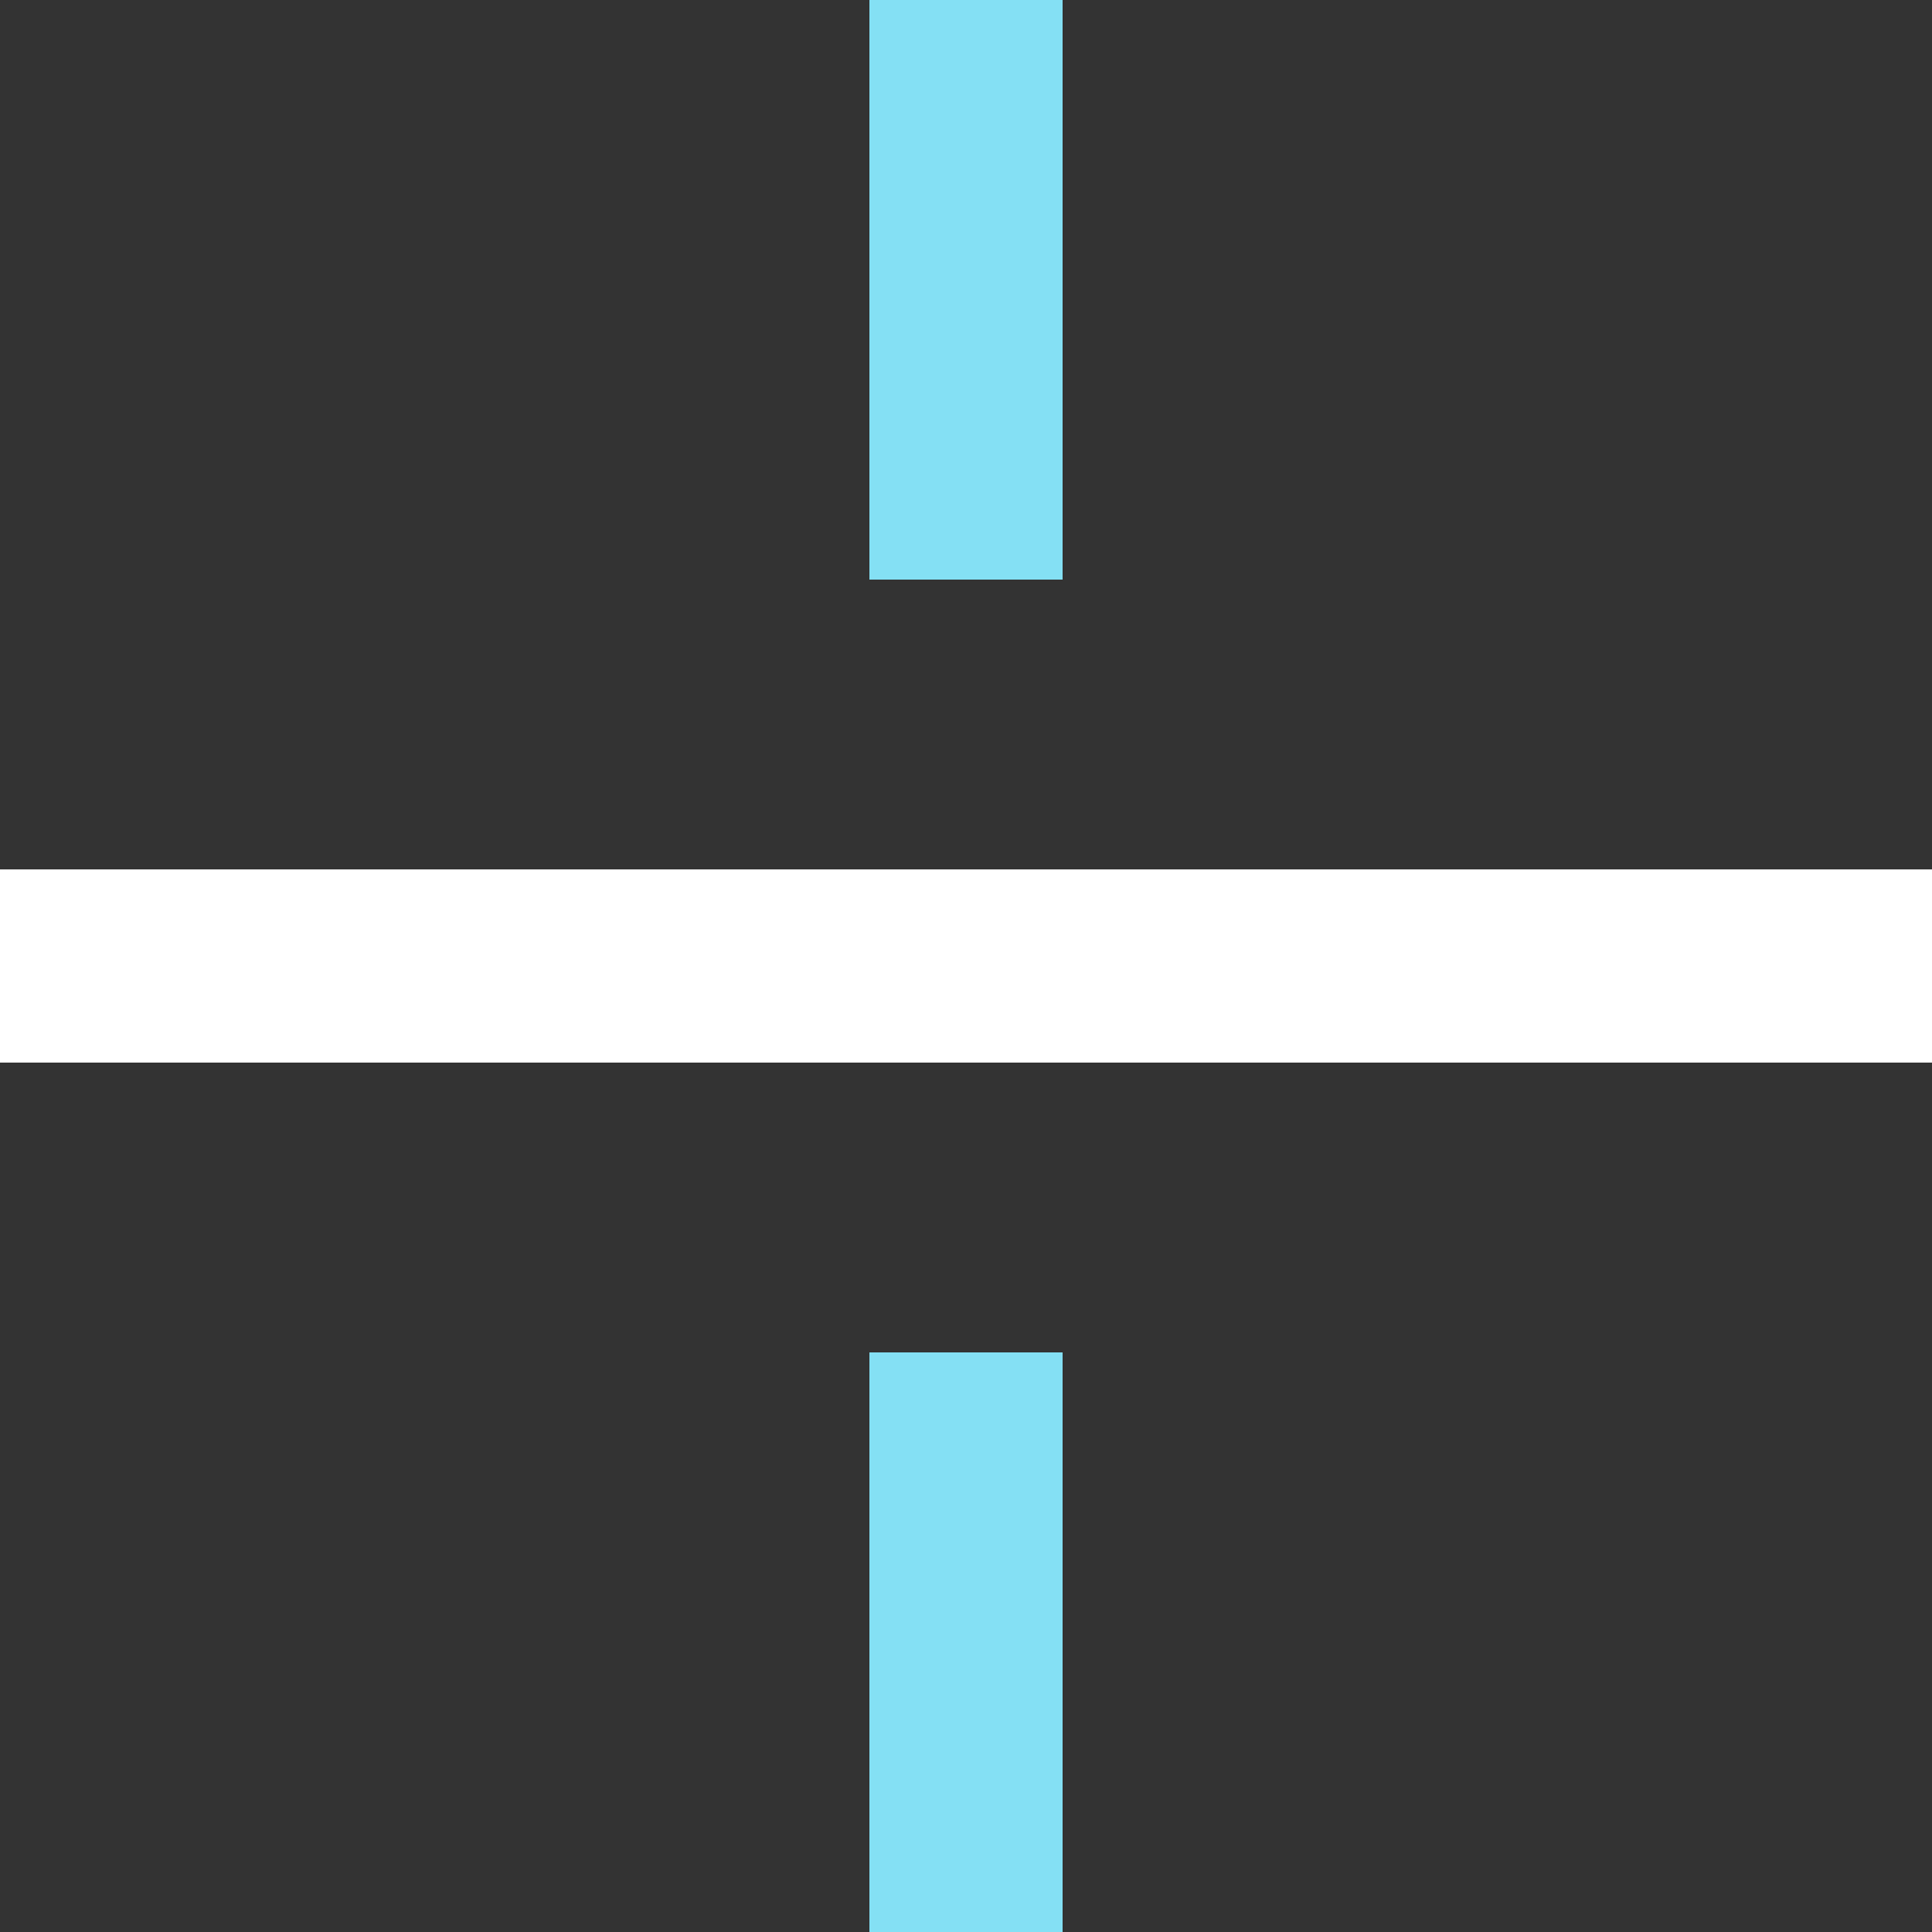 <svg width="20" height="20" viewBox="0 0 20 20" fill="none" xmlns="http://www.w3.org/2000/svg">
<rect x="0" y="0" width="20" height="20" fill="#333333" stroke="none"/>
<path d="M10 0V6" stroke="#84E0F4" stroke-width="2"/>
<path d="M10 14V20" stroke="#84E0F4" stroke-width="2"/>
<path d="M0 10H20" stroke="white" stroke-width="2"/>
</svg>
